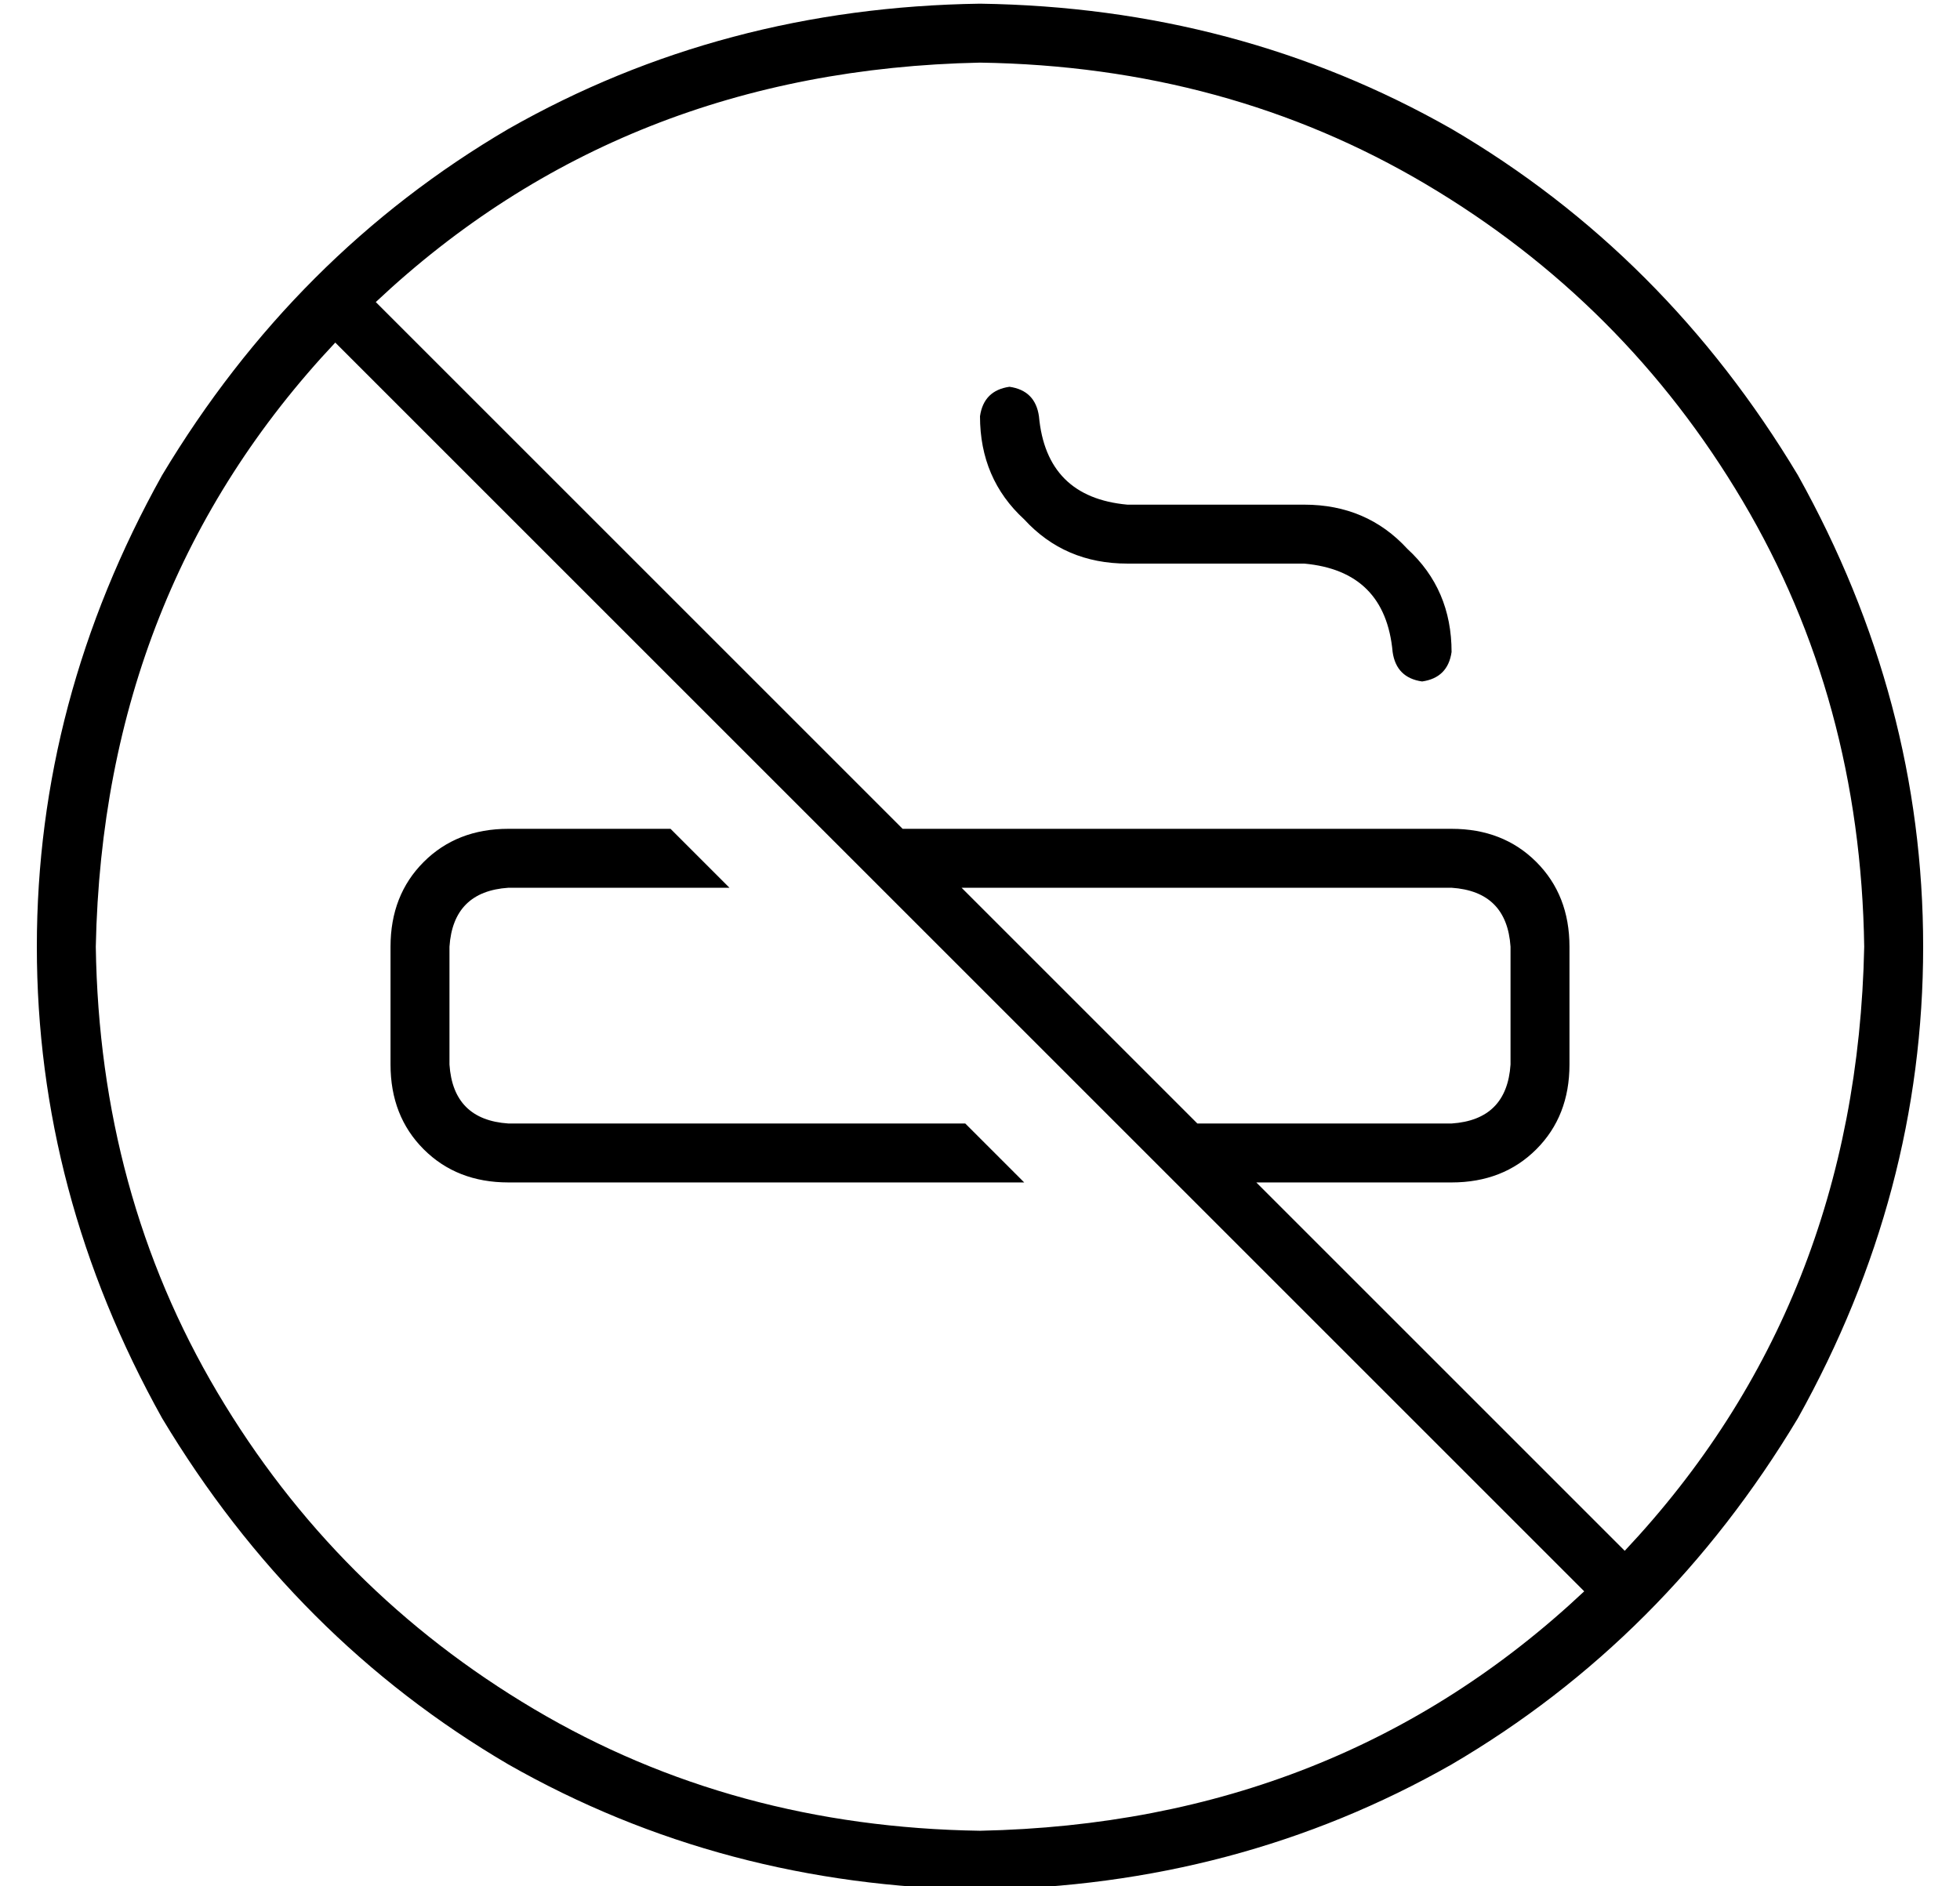<?xml version="1.0" standalone="no"?>
<!DOCTYPE svg PUBLIC "-//W3C//DTD SVG 1.1//EN" "http://www.w3.org/Graphics/SVG/1.1/DTD/svg11.dtd" >
<svg xmlns="http://www.w3.org/2000/svg" xmlns:xlink="http://www.w3.org/1999/xlink" version="1.1" viewBox="-10 -40 532 512">
   <path fill="currentColor"
d="M81 53l339 339l-339 -339l339 339q-67 63 -164 65q-67 -1 -121 -33t-86 -86t-33 -121q2 -97 65 -164v0zM235 185l-143 -143l143 143l-143 -143q67 -63 164 -65q67 1 121 33t86 86t33 121q-2 97 -65 164l-100 -100v0h53v0q14 0 23 -9t9 -23v-32v0q0 -14 -9 -23t-23 -9
h-149v0zM251 201h133h-133h133q15 1 16 16v32v0q-1 15 -16 16h-69v0l-64 -64v0zM256 473q70 -1 128 -34v0v0q58 -34 94 -94q34 -61 34 -128t-34 -128q-36 -60 -94 -94q-58 -33 -128 -34q-70 1 -128 34q-58 34 -94 94q-34 61 -34 128t34 128q36 60 94 94q58 33 128 34v0z
M264 65q-7 1 -8 8q0 17 12 28q11 12 28 12h48v0q22 2 24 24q1 7 8 8q7 -1 8 -8q0 -17 -12 -28q-11 -12 -28 -12h-48v0q-22 -2 -24 -24q-1 -7 -8 -8v0zM252 265h-124h124h-124q-15 -1 -16 -16v-32v0q1 -15 16 -16h60v0l-16 -16v0h-44v0q-14 0 -23 9t-9 23v32v0q0 14 9 23
t23 9h140v0l-16 -16v0z" />
</svg>
